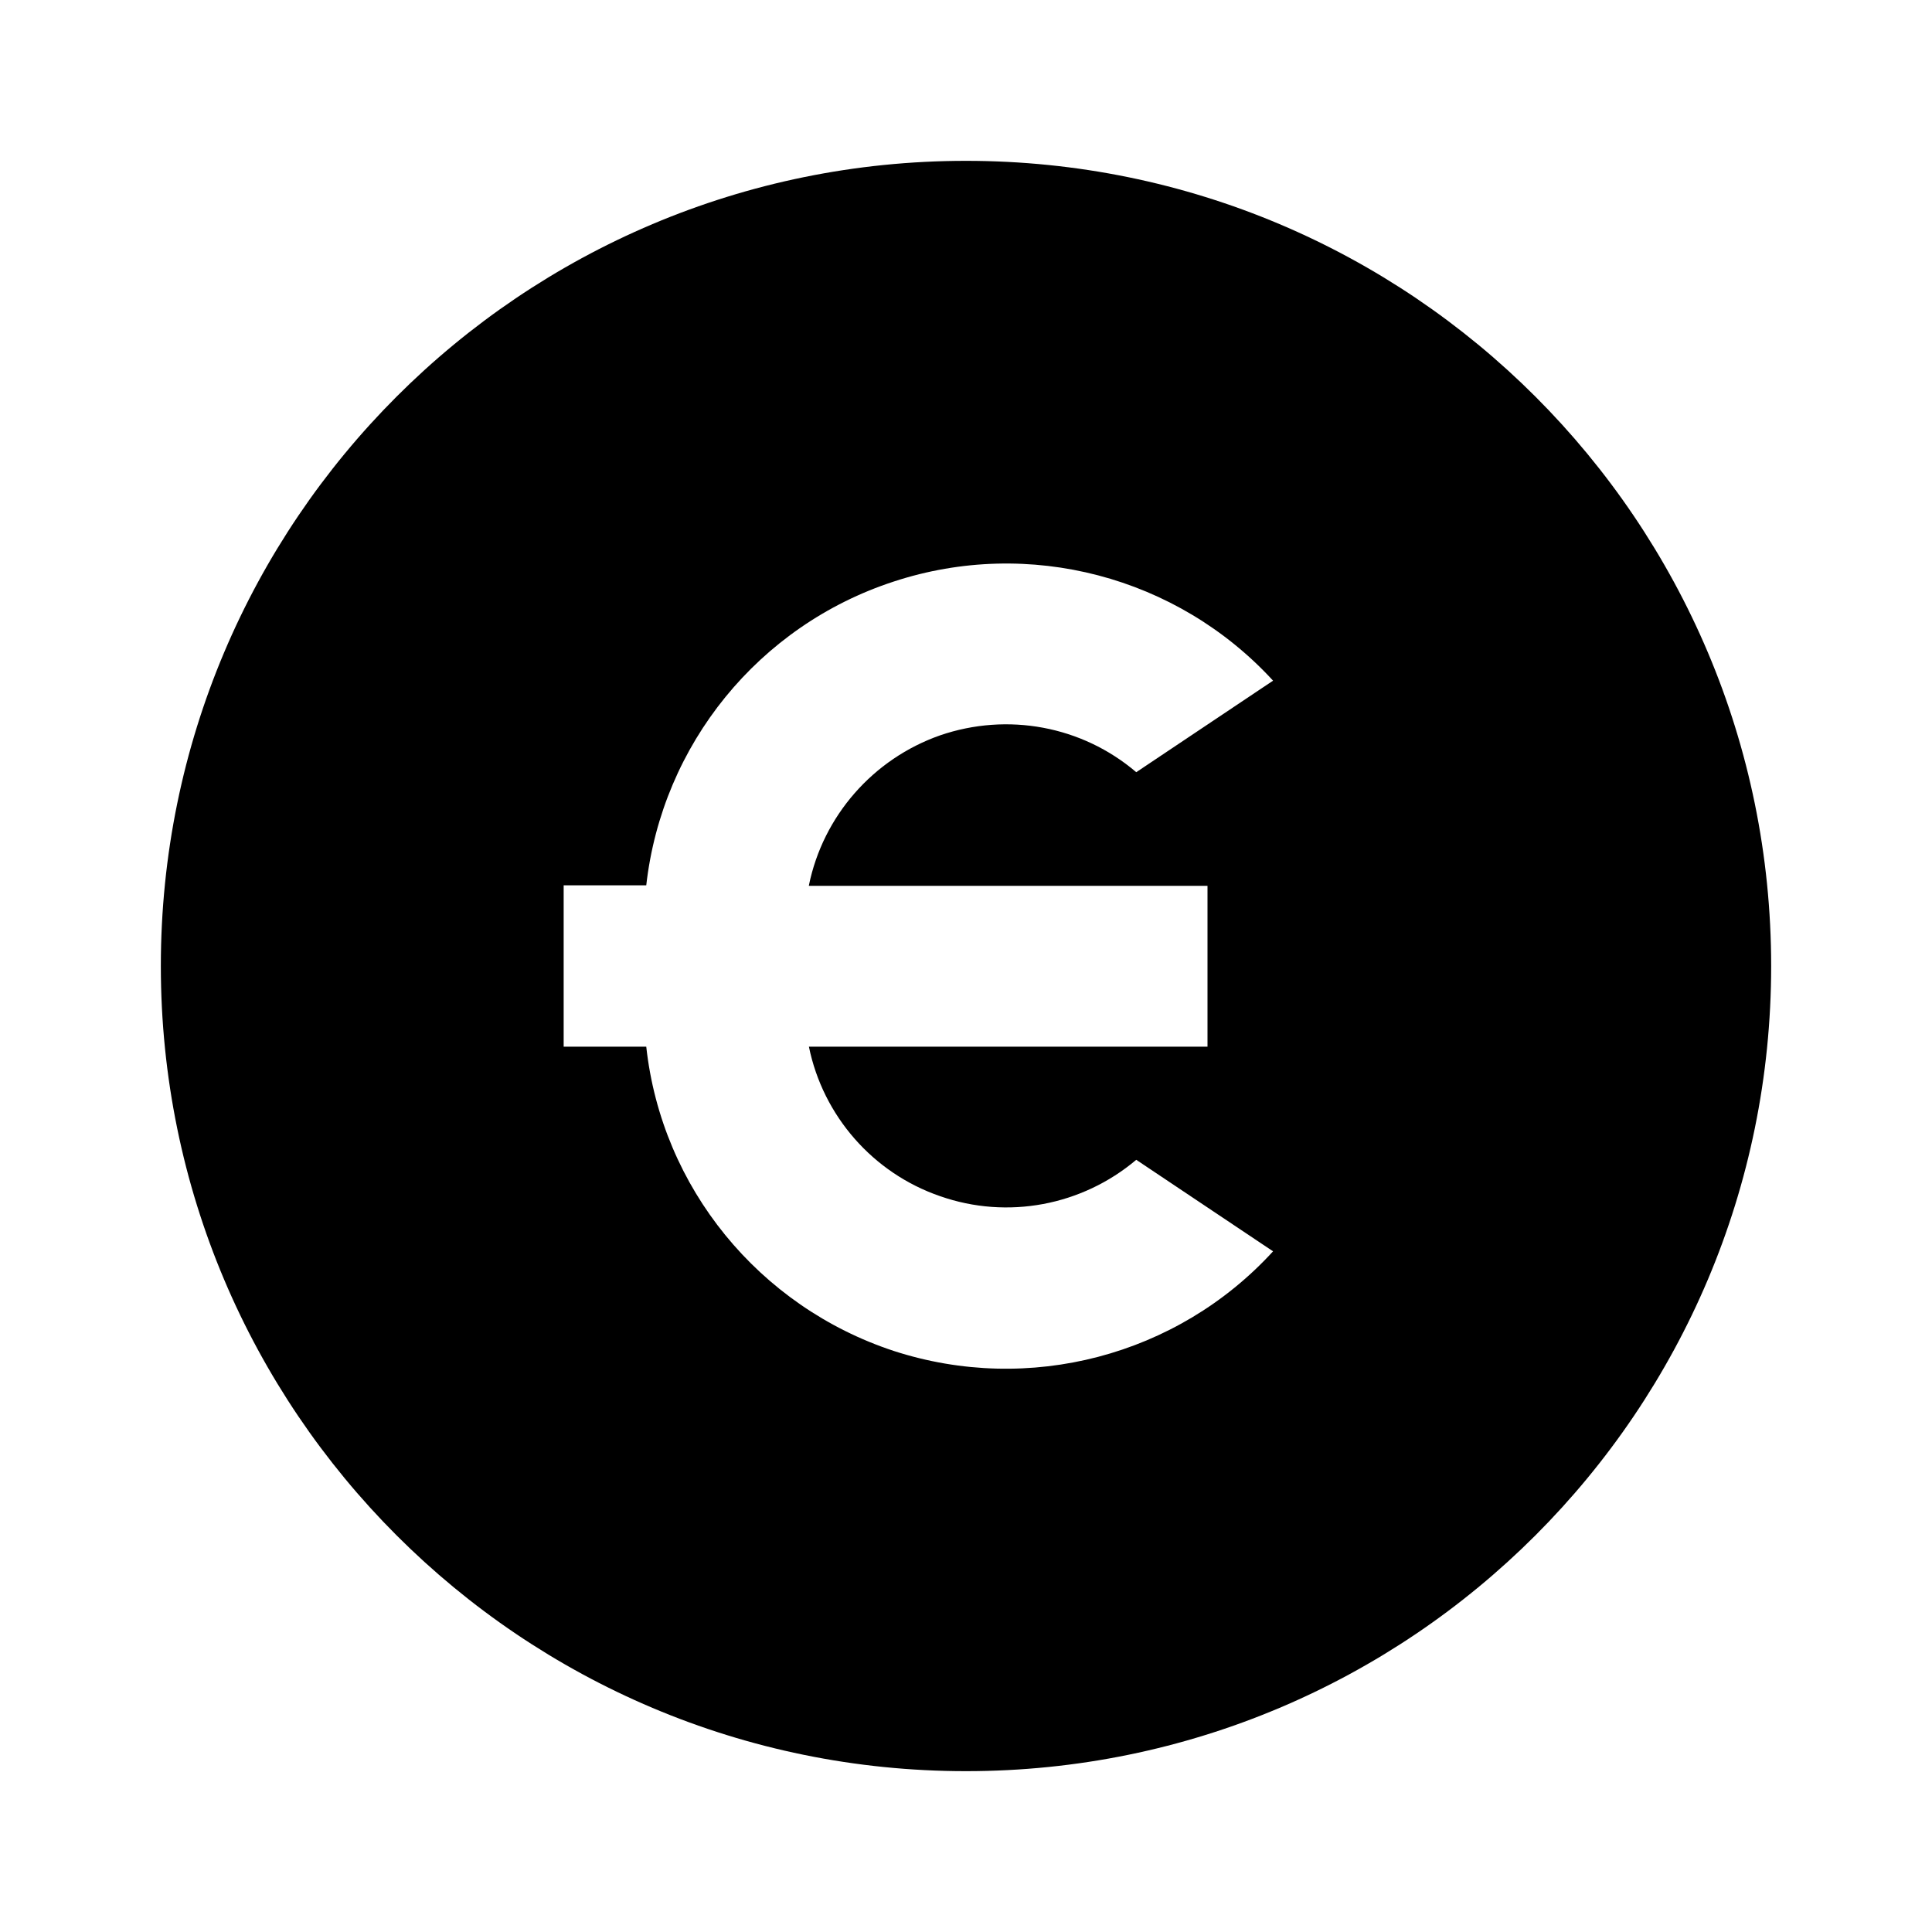 <?xml version="1.0" encoding="UTF-8"?>
<svg xmlns="http://www.w3.org/2000/svg" xmlns:xlink="http://www.w3.org/1999/xlink" width="16" height="16" viewBox="0 0 16 16" version="1.1">
<g id="surface1">
<path style=" stroke:none;fill-rule:nonzero;fill:rgb(0%,0%,0%);fill-opacity:1;" d="M 8 14.668 C 4.316 14.668 1.332 11.684 1.332 8 C 1.332 4.316 4.316 1.332 8 1.332 C 11.684 1.332 14.668 4.316 14.668 8 C 14.668 11.684 11.684 14.668 8 14.668 Z M 6.699 7.332 C 6.816 6.758 7.23 6.285 7.785 6.09 C 8.344 5.898 8.961 6.012 9.41 6.395 L 10.543 5.637 C 9.75 4.773 8.52 4.449 7.402 4.816 C 6.285 5.18 5.484 6.164 5.352 7.332 L 4.668 7.332 L 4.668 8.668 L 5.352 8.668 C 5.48 9.836 6.285 10.82 7.402 11.188 C 8.52 11.551 9.75 11.23 10.543 10.363 L 9.41 9.605 C 8.961 9.984 8.344 10.102 7.785 9.906 C 7.23 9.715 6.816 9.242 6.699 8.668 L 10 8.668 L 10 7.336 L 6.699 7.336 Z M 6.699 7.332 "/>
</g>
</svg>
